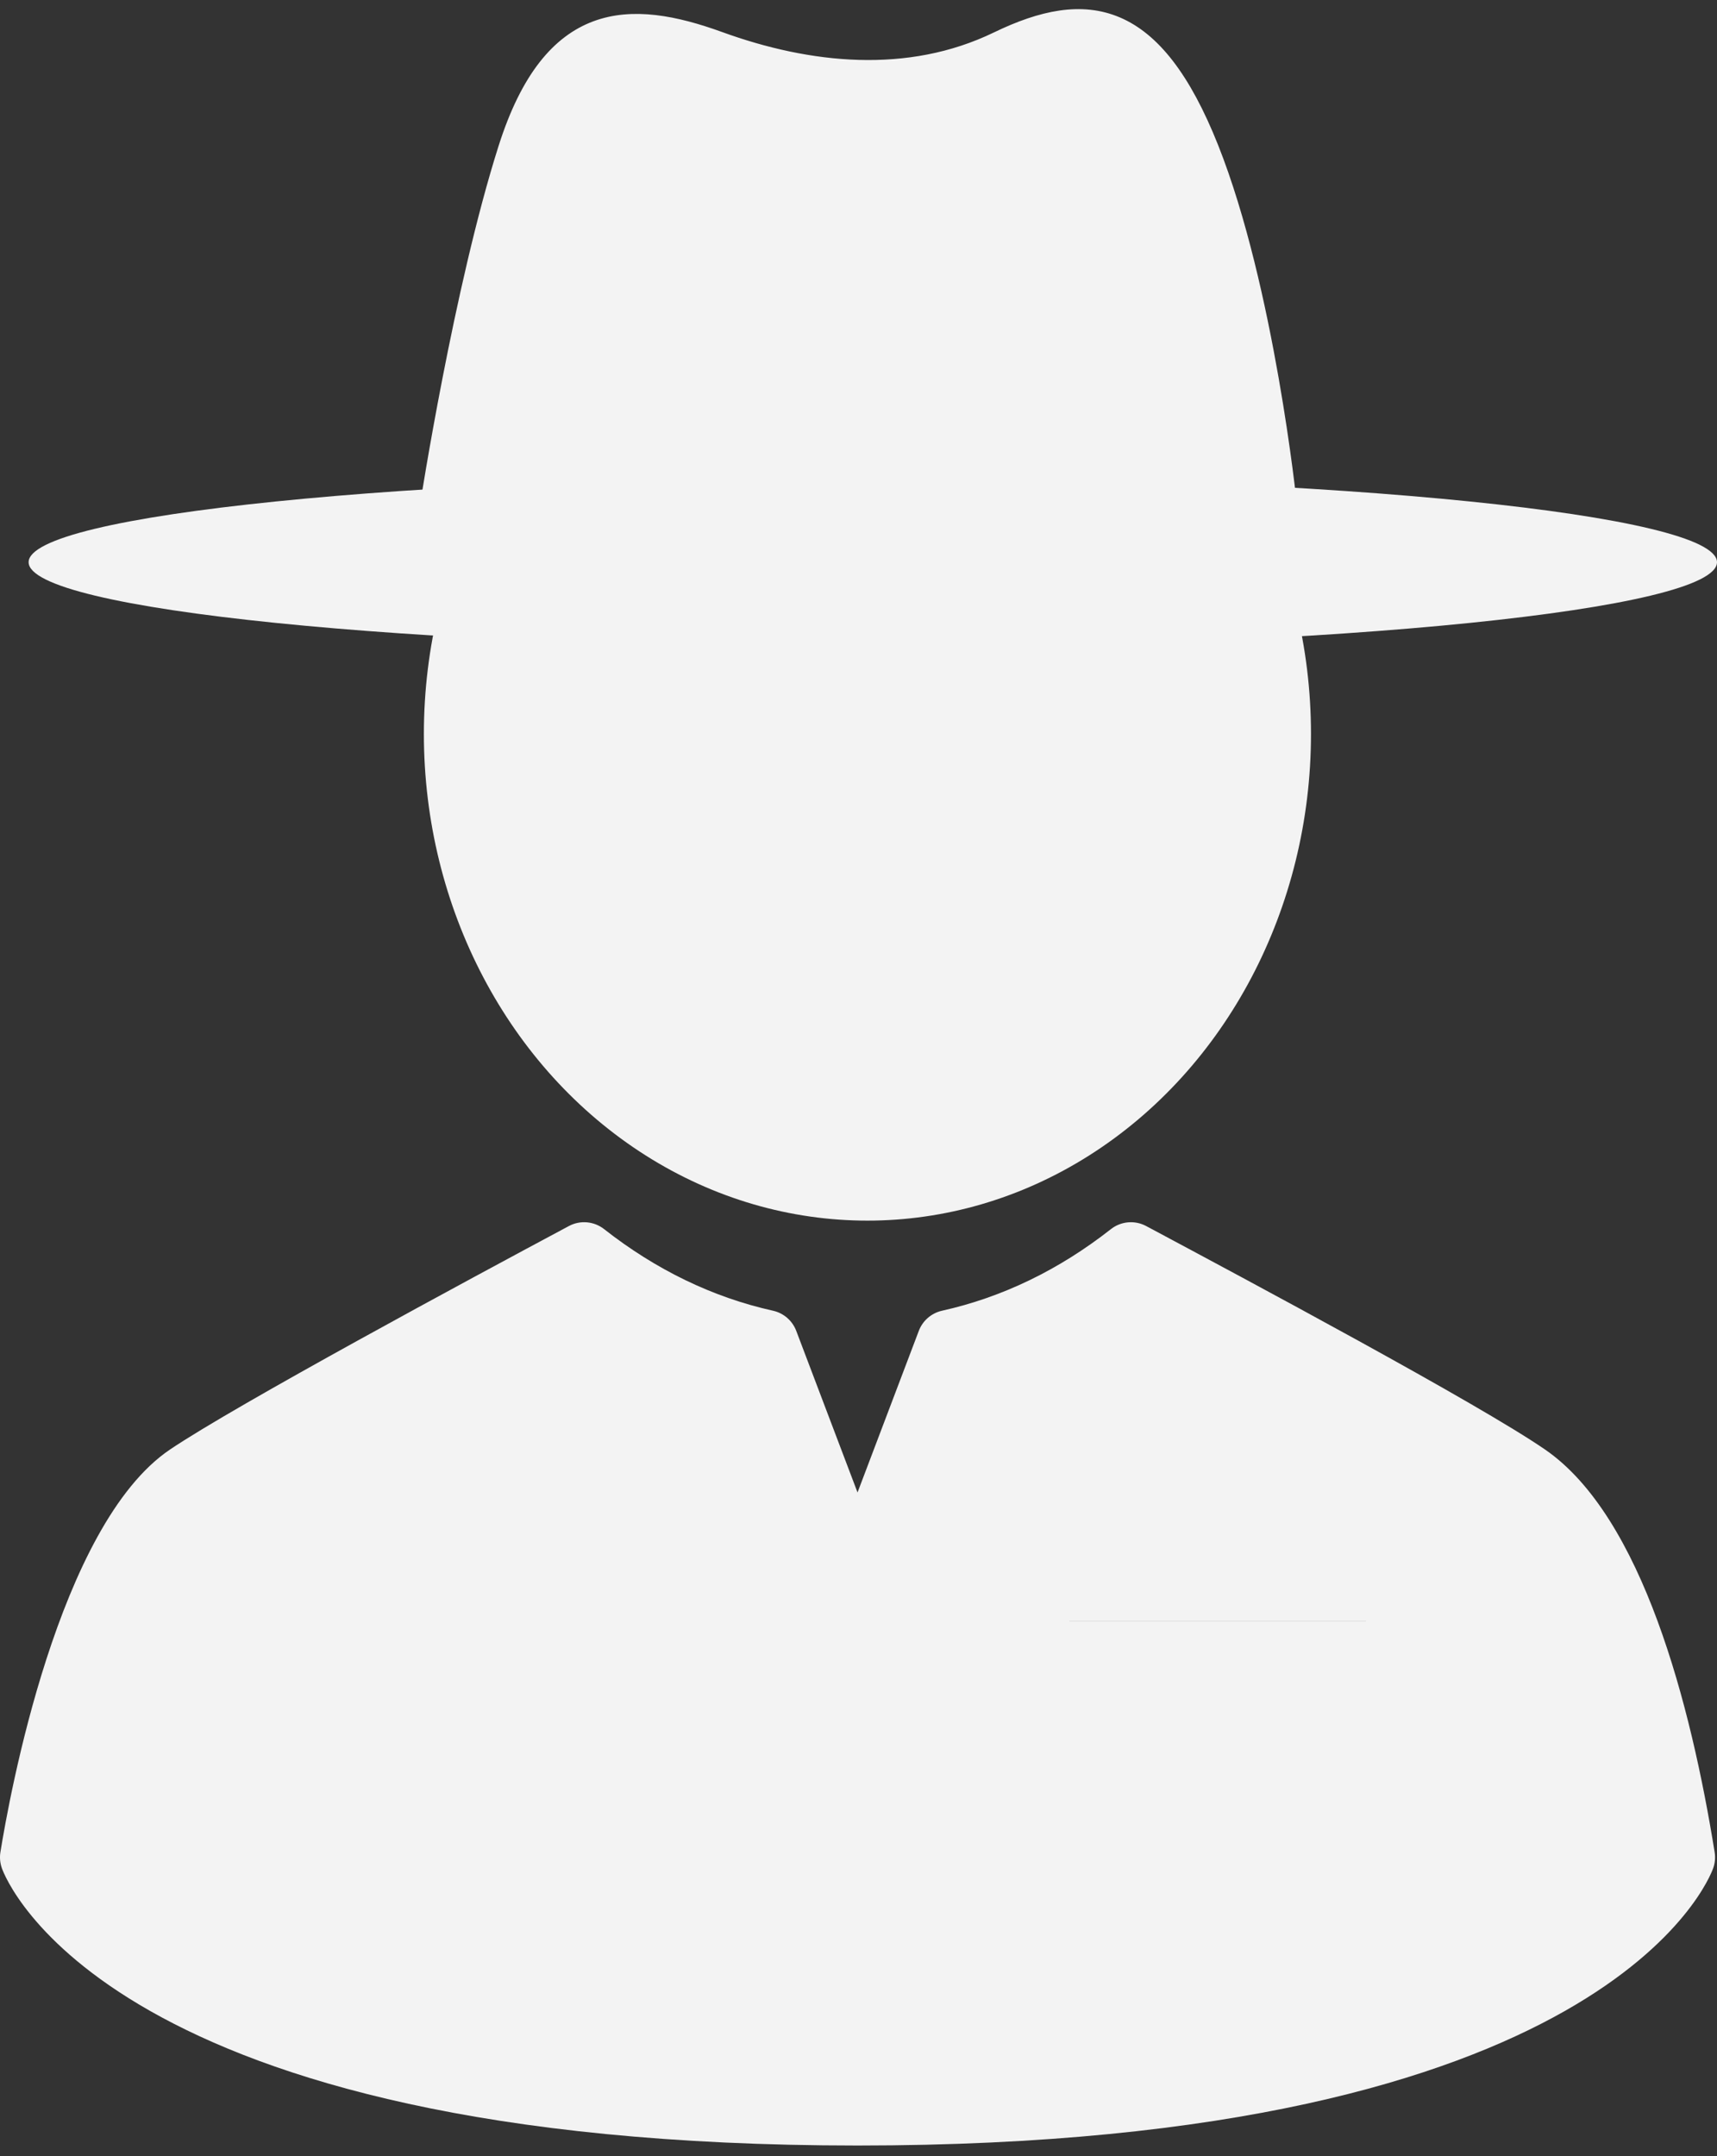 <svg width="94" height="118" viewBox="0 0 94 118" fill="none" xmlns="http://www.w3.org/2000/svg">
<rect x="0" y="0" width="94" height="118" fill="#333333" stroke="none"/>
<rect x="57.967" y="88.733" width="17.91" height="5.373" fill="#F3F3F3"/>
<path d="M93.871 101.365C92.58 93.341 89.923 83.005 84.595 79.333C80.962 76.827 68.278 70.05 62.862 67.157L62.748 67.096C62.128 66.765 61.372 66.831 60.819 67.265C57.978 69.495 54.867 70.998 51.574 71.73C50.992 71.86 50.514 72.274 50.302 72.831L46.947 81.676L43.591 72.831C43.379 72.273 42.901 71.86 42.319 71.73C39.026 70.998 35.915 69.495 33.073 67.265C32.521 66.831 31.764 66.764 31.145 67.096C25.789 69.957 12.941 76.876 9.313 79.322C3.177 83.456 0.497 98.409 0.022 101.365C-0.025 101.658 0.003 101.958 0.102 102.238C0.321 102.858 5.95 117.415 46.946 117.415C87.942 117.415 93.572 102.858 93.791 102.238C93.891 101.958 93.918 101.658 93.871 101.365ZM74.782 92.15H58.544V88.731H74.782V92.15Z" fill="#F3F3F3"/>
<ellipse cx="47.489" cy="40.167" rx="24.283" ry="26.633" fill="#F3F3F3"/>
<path d="M27.773 8.135C25.331 15.816 23.5 27.633 23.5 27.633H70.5C70.5 27.633 69.279 15.816 66.227 8.135C63.175 0.454 59.513 -0.137 54.63 2.226C49.747 4.59 44.253 3.999 39.37 2.226C34.487 0.454 30.214 0.454 27.773 8.135Z" fill="#F3F3F3" stroke="#F3F3F3"/>
<path d="M94 30.767C94 33.362 73.308 35.467 47.784 35.467C22.259 35.467 1.567 33.362 1.567 30.767C1.567 28.171 22.259 26.067 47.784 26.067C73.308 26.067 94 28.171 94 30.767Z" fill="#F3F3F3"/>
</svg>
